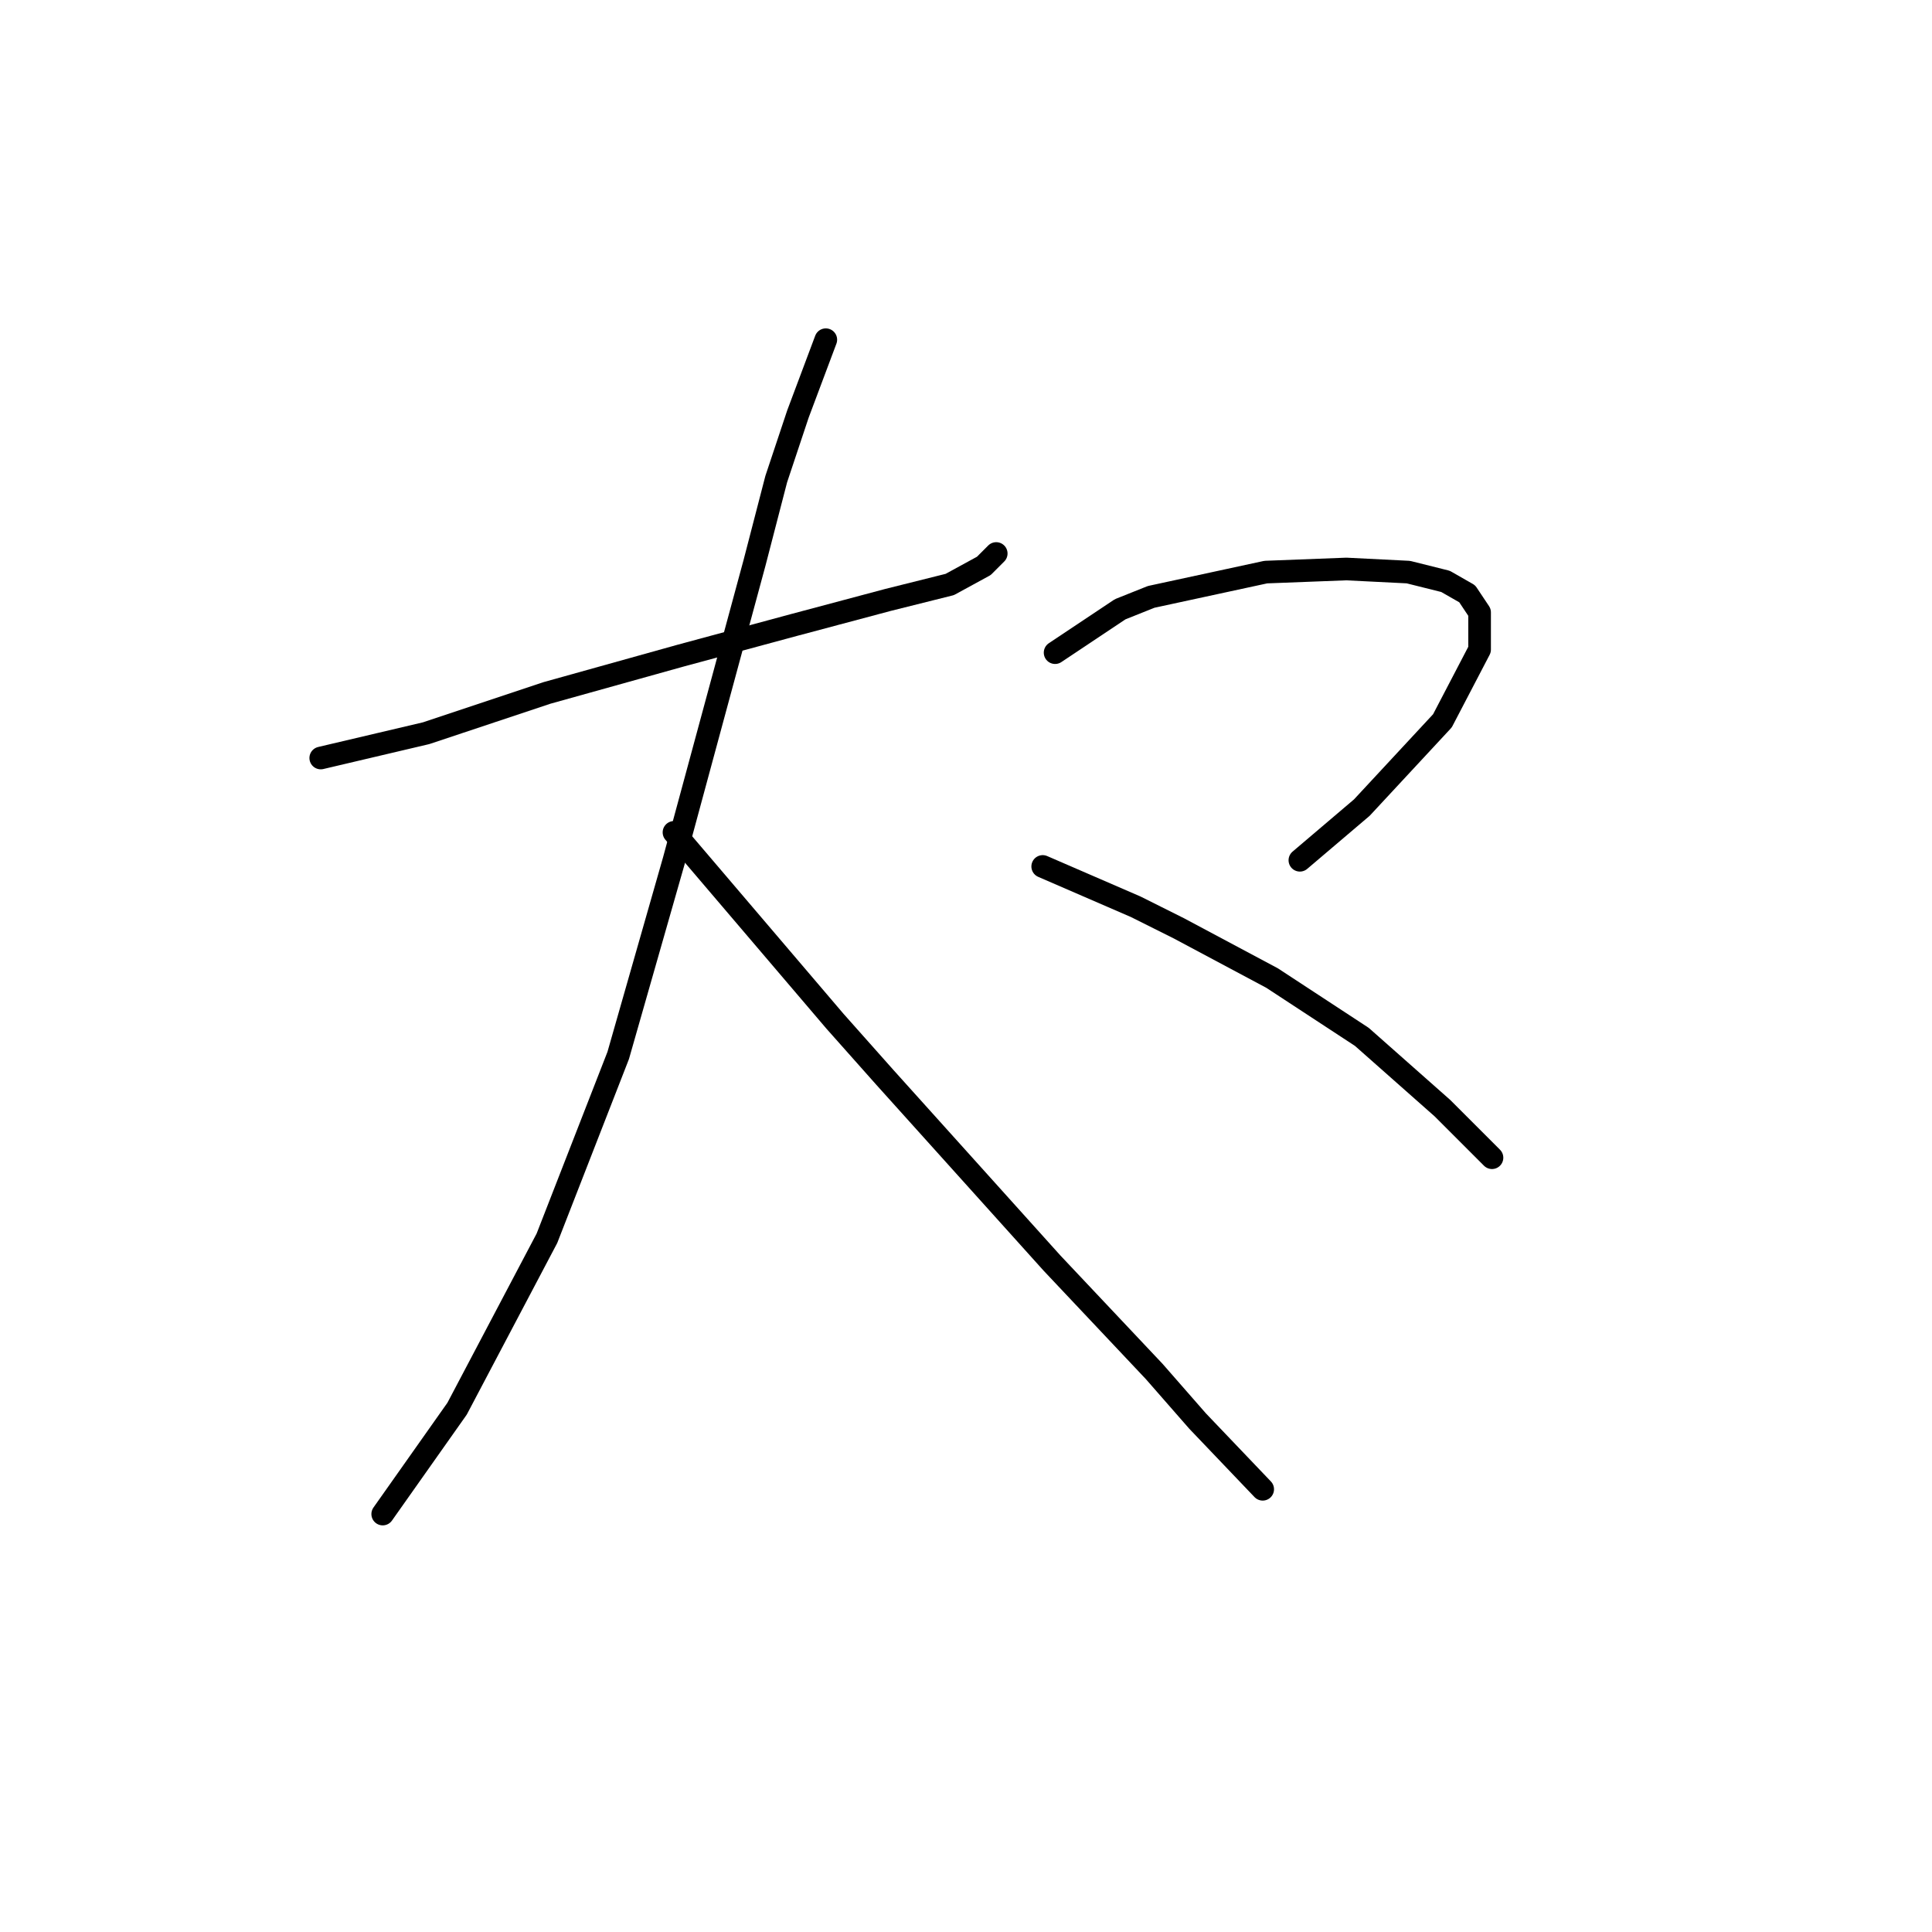 <?xml version="1.0" standalone="no"?>
    <svg width="256" height="256" xmlns="http://www.w3.org/2000/svg" version="1.1">
    <polyline stroke="black" stroke-width="3" stroke-linecap="round" fill="transparent" stroke-linejoin="round" points="42.501 100.44 56.46 97.155 72.472 91.818 90.127 86.891 105.318 82.785 117.635 79.501 125.846 77.448 130.363 74.984 132.005 73.342 132.005 73.342 " />
        <polyline stroke="black" stroke-width="3" stroke-linecap="round" fill="transparent" stroke-linejoin="round" points="109.424 45.013 105.728 54.866 102.854 63.488 99.98 74.574 89.306 113.989 81.915 139.855 72.472 164.078 60.566 186.66 50.712 200.619 50.712 200.619 " />
        <polyline stroke="black" stroke-width="3" stroke-linecap="round" fill="transparent" stroke-linejoin="round" points="89.306 110.294 110.655 135.338 117.224 142.729 139.395 167.363 152.944 181.733 158.692 188.302 167.314 197.335 167.314 197.335 " />
        <polyline stroke="black" stroke-width="3" stroke-linecap="round" fill="transparent" stroke-linejoin="round" points="139.806 86.48 148.428 80.732 152.534 79.09 167.725 75.806 178.4 75.395 186.611 75.806 191.538 77.037 194.412 78.68 196.054 81.143 196.054 86.07 191.127 95.513 180.452 107.009 172.241 113.989 172.241 113.989 " />
        <polyline stroke="black" stroke-width="3" stroke-linecap="round" fill="transparent" stroke-linejoin="round" points="138.164 114.81 150.481 120.147 156.229 123.021 168.546 129.59 180.452 137.391 191.127 146.834 197.696 153.403 197.696 153.403 " />
        </svg>